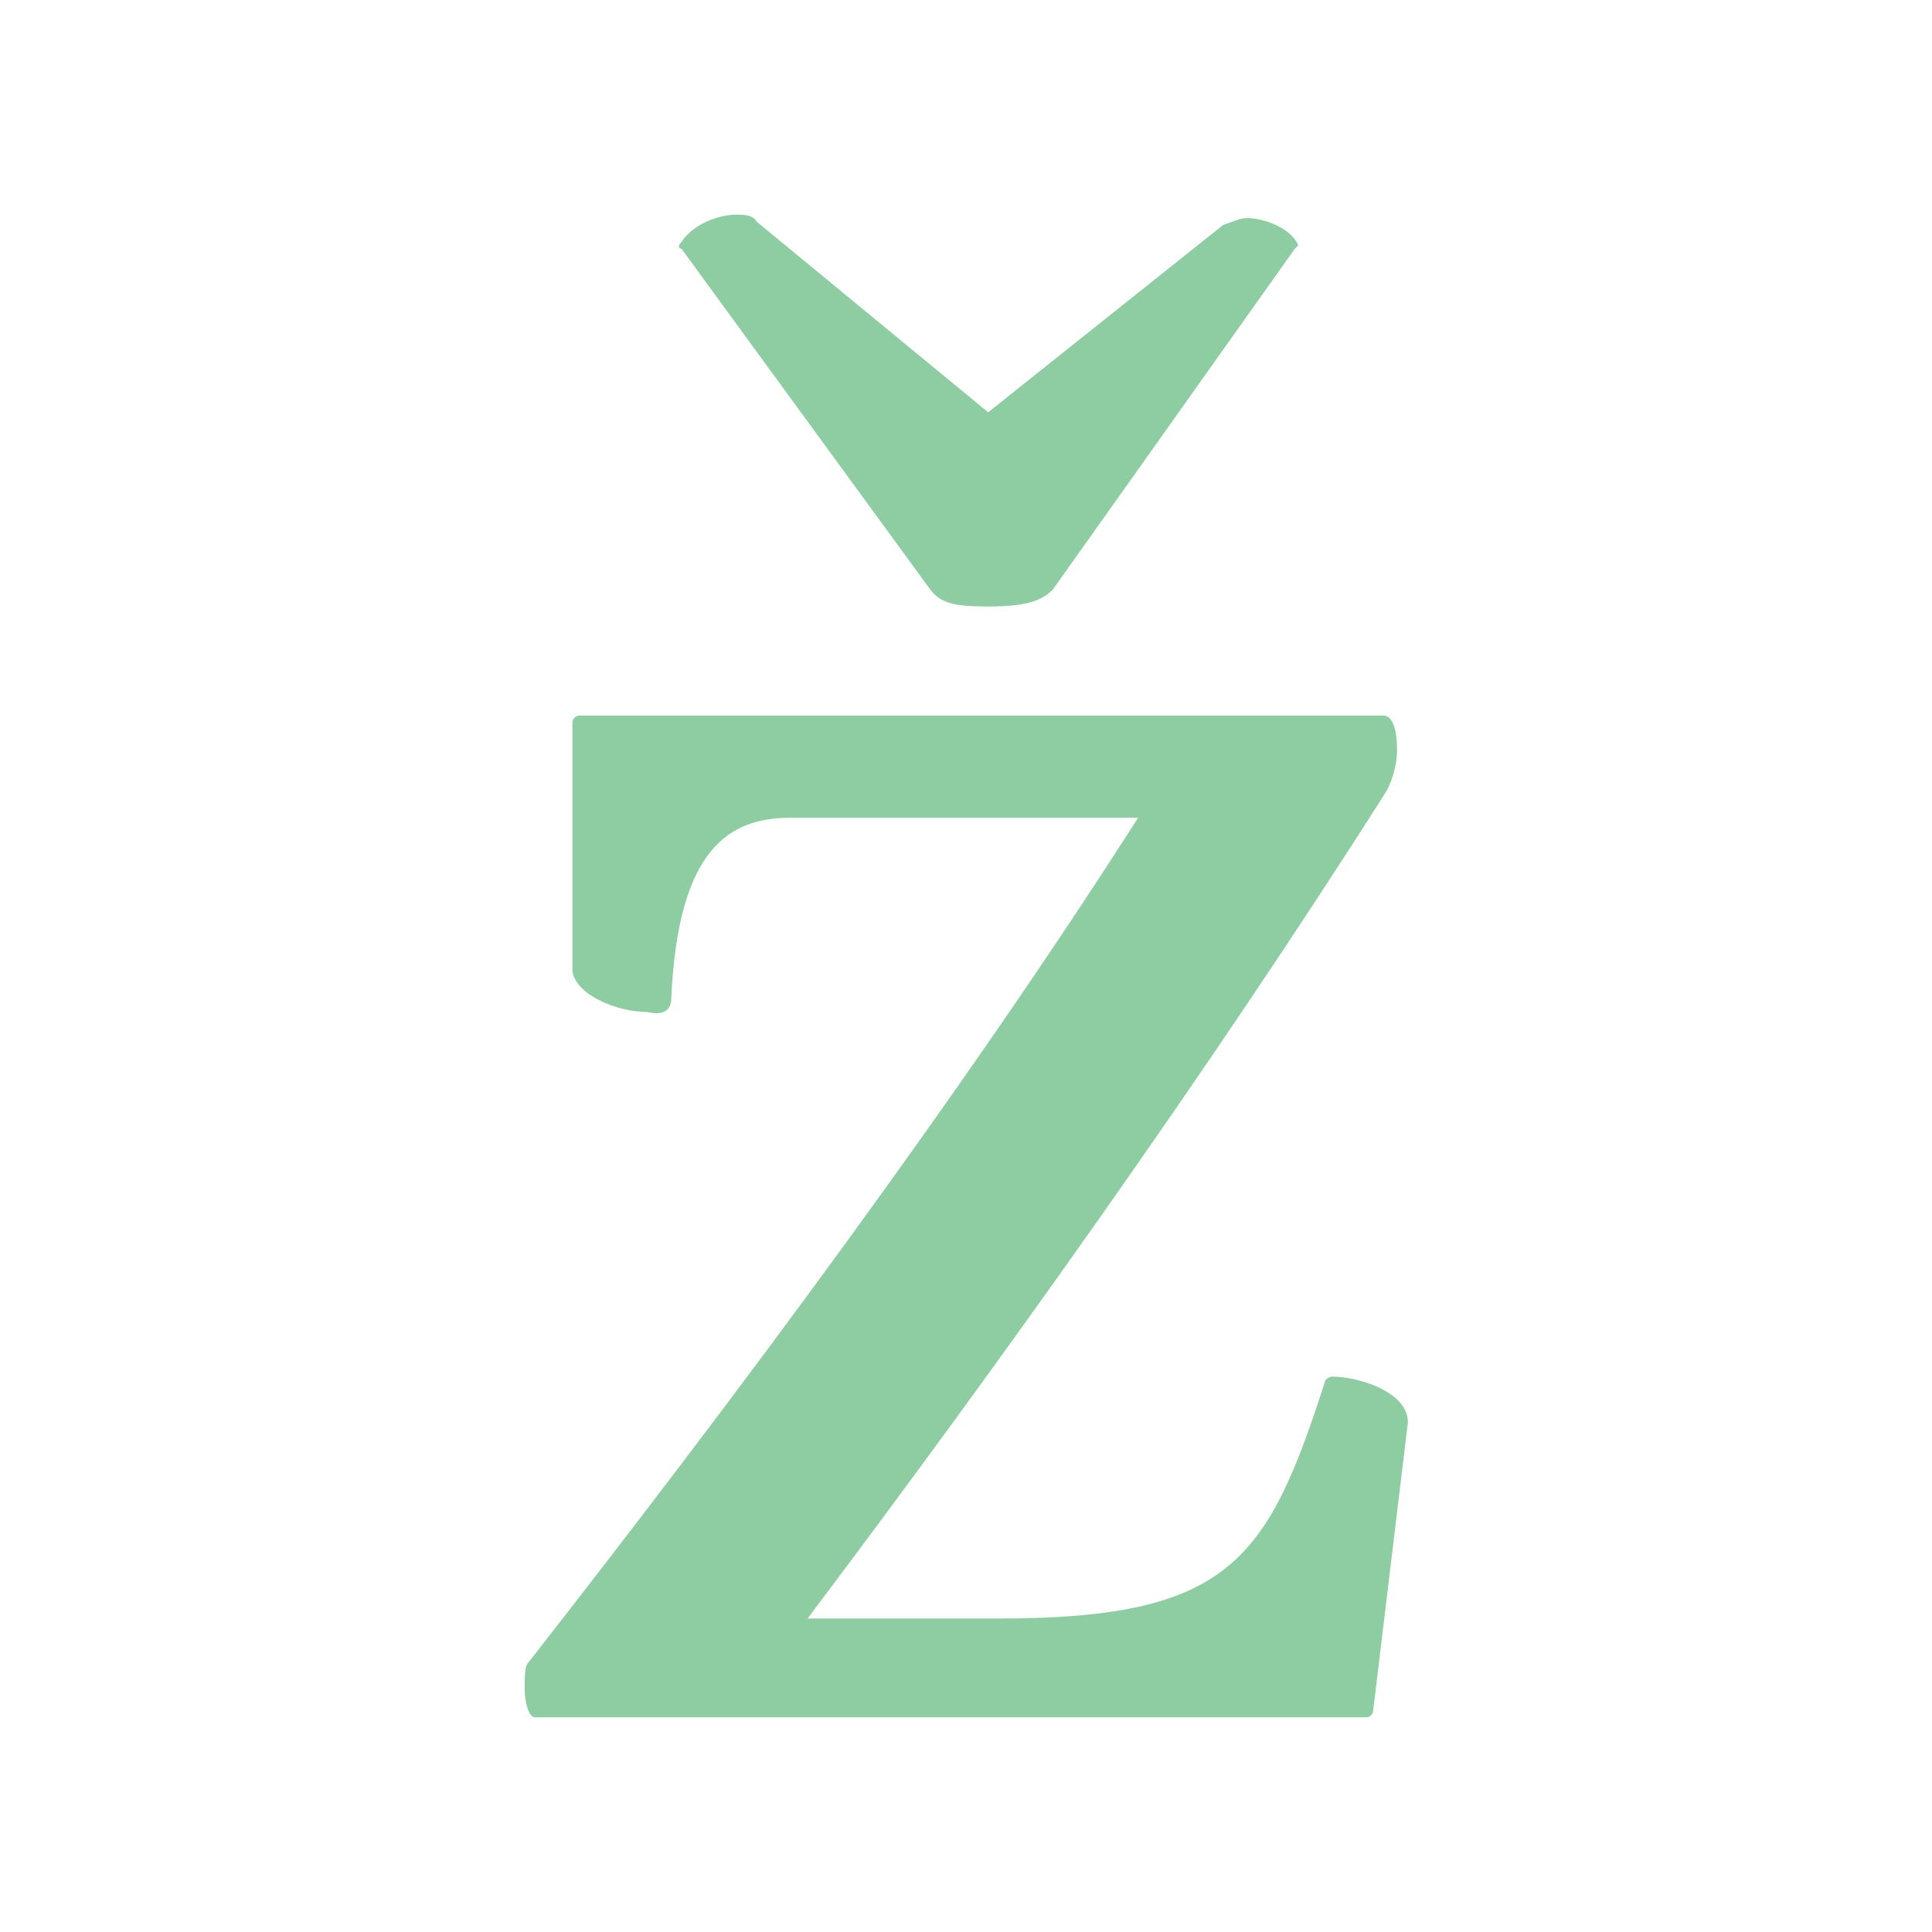 <?xml version="1.0" encoding="utf-8"?>
<!-- Generator: Adobe Illustrator 23.0.1, SVG Export Plug-In . SVG Version: 6.00 Build 0)  -->
<svg version="1.1" id="Vrstva_1" xmlns="http://www.w3.org/2000/svg" xmlns:xlink="http://www.w3.org/1999/xlink" x="0px" y="0px"
	 viewBox="0 0 56.7 56.7" style="enable-background:new 0 0 56.7 56.7;" xml:space="preserve">
<style type="text/css">
	.st0{fill:#8DCDA1;}
</style>
<path class="st0" d="M29,12.1l-6.8-5.6c-0.1-0.2-0.4-0.2-0.6-0.2c-0.4,0-1.2,0.2-1.6,0.8c-0.1,0.1-0.1,0.2,0,0.2l7.3,10
	c0.3,0.4,0.7,0.5,1.7,0.5c1.2,0,1.6-0.2,1.9-0.5l7.1-10c0,0,0.1-0.1,0.1-0.1c-0.2-0.5-1-0.8-1.5-0.8c-0.2,0-0.4,0.1-0.7,0.2L29,12.1
	z"/>
<path class="st0" d="M19.7,29.3c0.2-4.4,1.7-5.3,3.5-5.3h10.2c-5.1,8-11.8,17-17.9,24.8c-0.1,0.1-0.1,0.4-0.1,0.8
	c0,0.3,0.1,0.8,0.3,0.8h24.4c0.1,0,0.2-0.1,0.2-0.2l1-8.3c0.2-1-1.4-1.5-2.2-1.5c-0.1,0-0.2,0.1-0.2,0.1c-1.7,5.3-2.8,7-9.6,7h-5.6
	c5.5-7.3,11.8-16.1,17-24.3c0.2-0.4,0.3-0.8,0.3-1.2c0-0.5-0.1-1-0.4-1H17c-0.1,0-0.2,0.1-0.2,0.2v7.3c0.1,0.7,1.3,1.2,2.2,1.2
	C19.4,29.8,19.7,29.7,19.7,29.3"/>
</svg>
